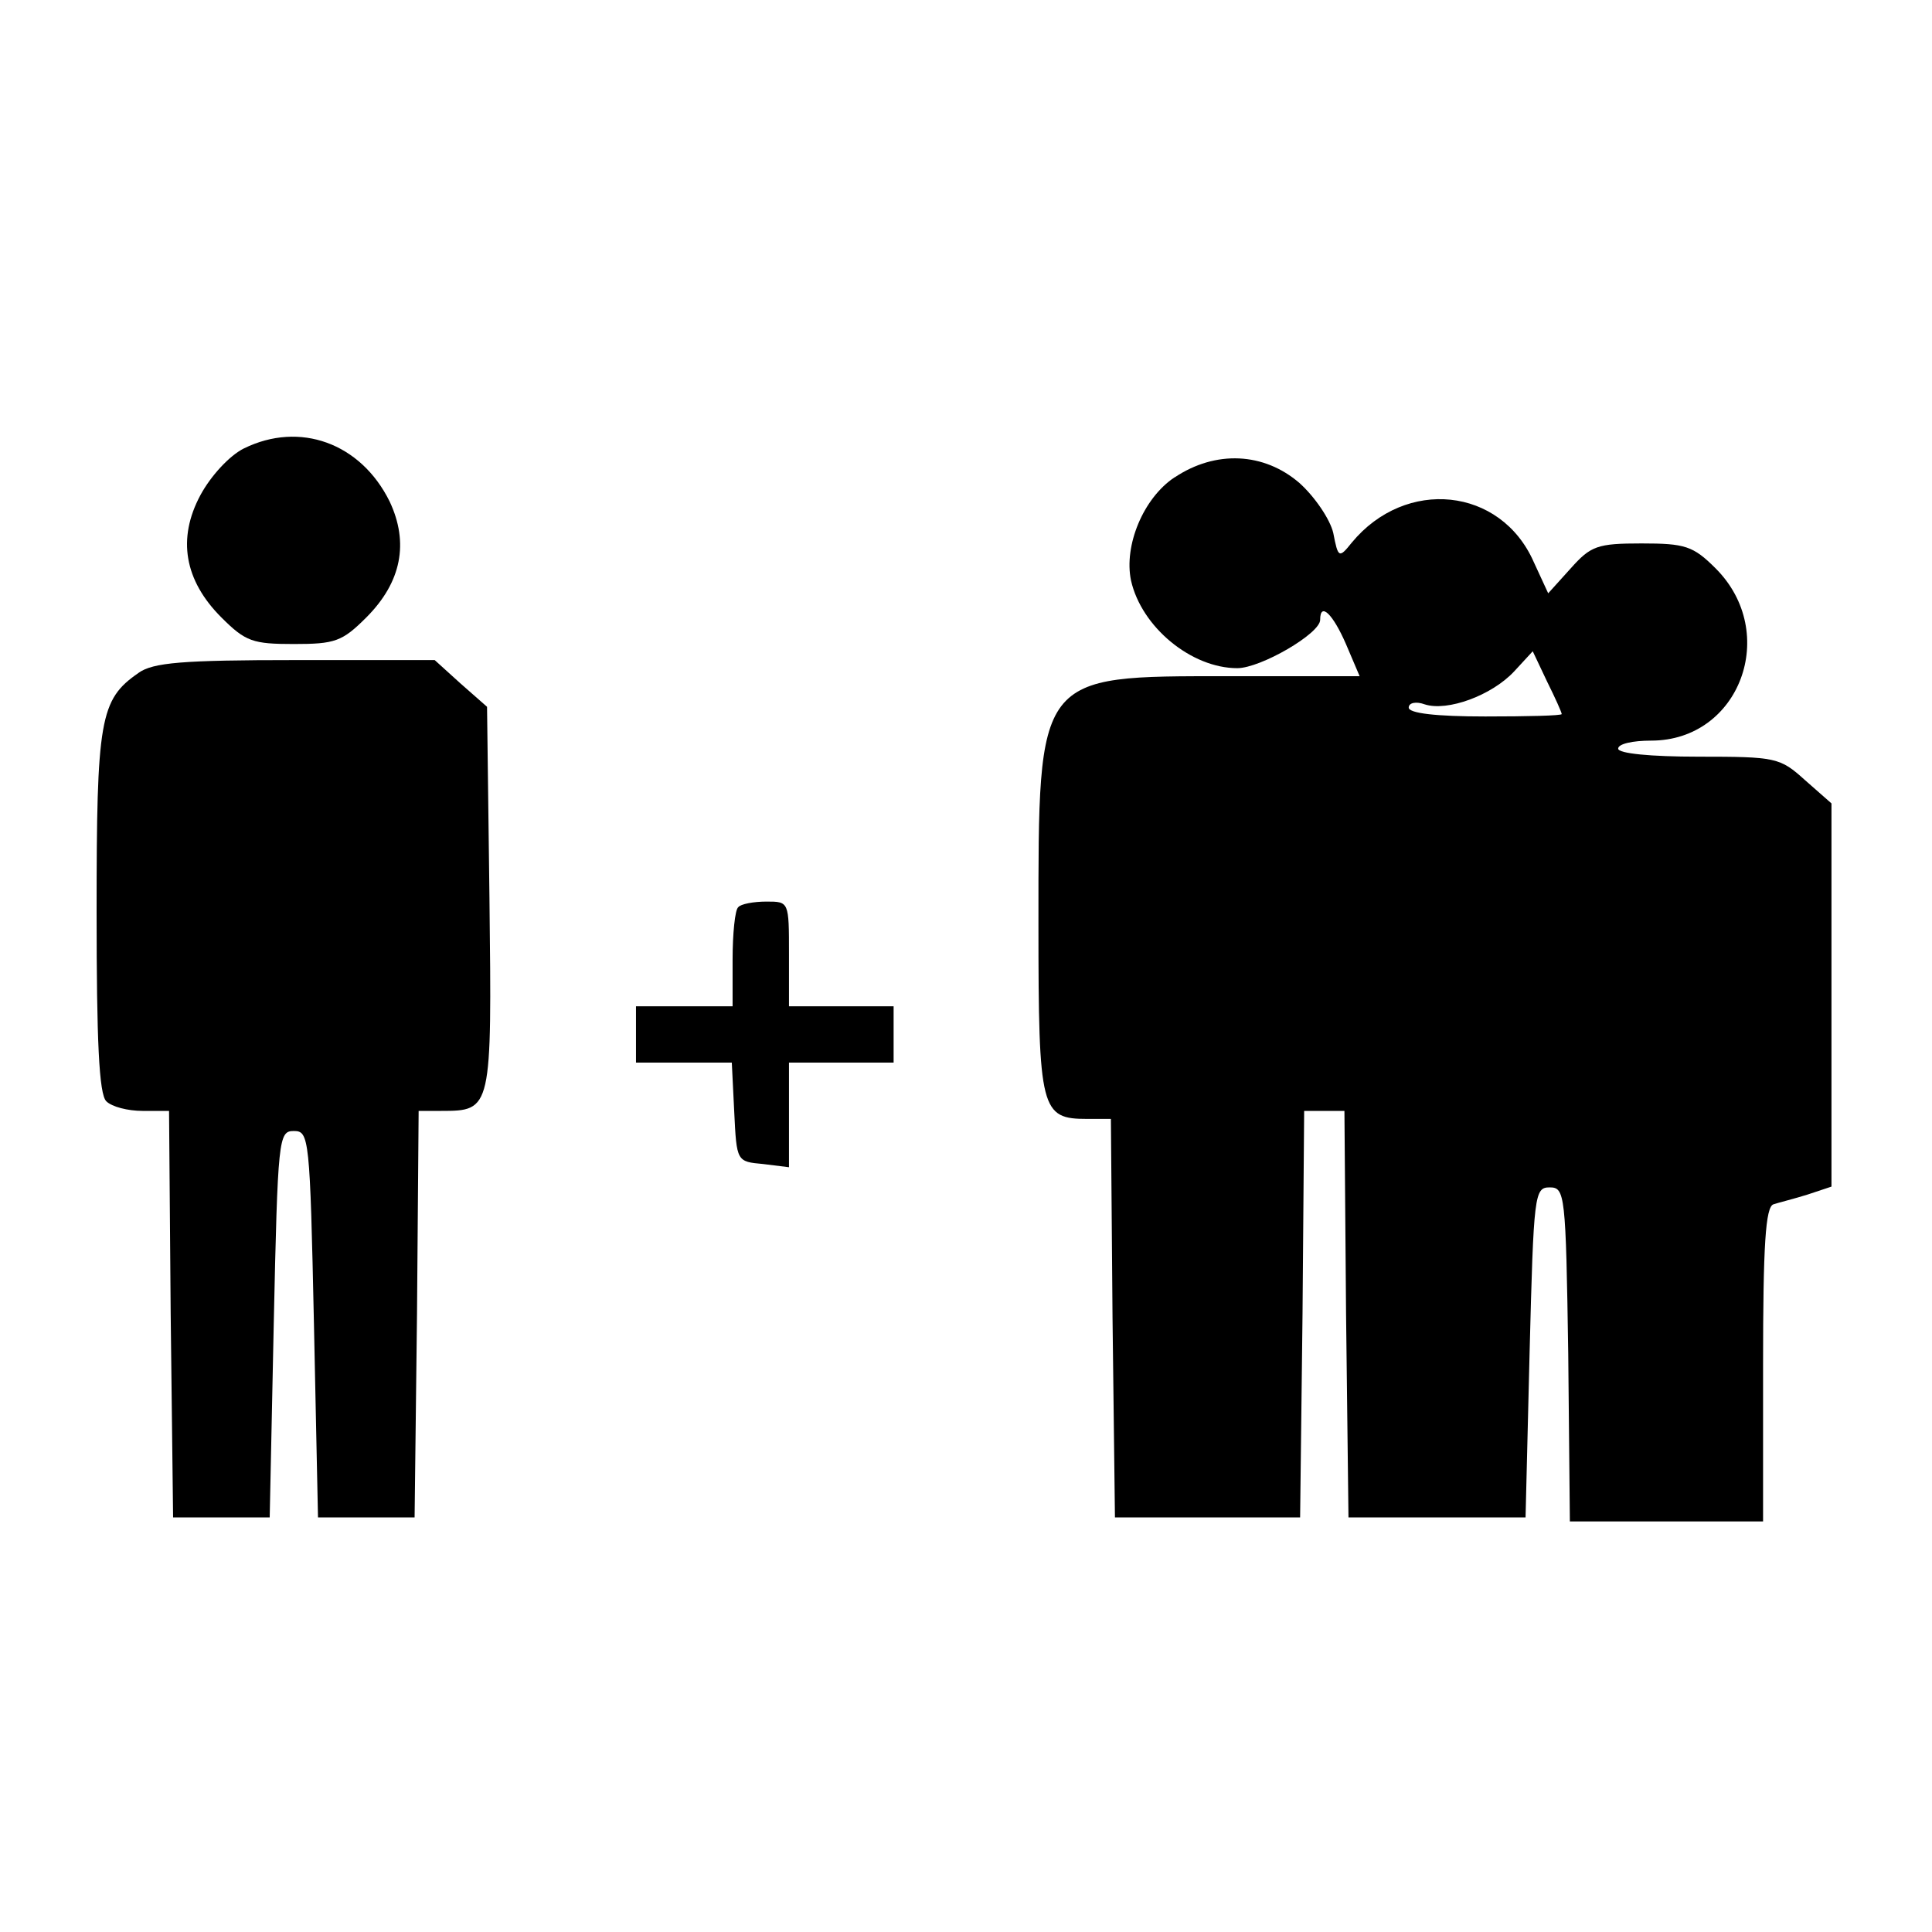 <?xml version="1.0" encoding="utf-8"?>
<!DOCTYPE svg PUBLIC "-//W3C//DTD SVG 1.1//EN" "http://www.w3.org/Graphics/SVG/1.1/DTD/svg11.dtd">
<svg version="1.1" xmlns="http://www.w3.org/2000/svg" xmlns:xlink="http://www.w3.org/1999/xlink" width="32" height="32" viewBox="0 0 32 32">
<path d="M4.040 7.427c-0.24 0.12-0.547 0.453-0.72 0.773-0.387 0.72-0.267 1.413 0.347 2.027 0.4 0.4 0.52 0.44 1.2 0.44s0.8-0.040 1.2-0.44c0.587-0.587 0.707-1.24 0.387-1.92-0.48-0.973-1.493-1.333-2.413-0.88z" fill="#000000"></path>
<path d="M19.453 7.907c-0.52 0.347-0.84 1.133-0.72 1.707 0.173 0.773 1 1.453 1.76 1.453 0.387 0 1.373-0.573 1.373-0.8 0-0.307 0.213-0.093 0.427 0.4l0.227 0.533h-2.173c-3.187 0-3.147-0.053-3.147 4.12 0 3.080 0.040 3.213 0.813 3.213h0.387l0.027 3.293 0.040 3.307h3.067l0.040-3.373 0.027-3.36h0.667l0.027 3.36 0.040 3.373h2.933l0.067-2.733c0.067-2.627 0.080-2.733 0.333-2.733s0.267 0.107 0.307 2.76l0.027 2.773h3.2v-2.6c0-1.973 0.040-2.613 0.173-2.653 0.080-0.027 0.347-0.093 0.56-0.16l0.4-0.133v-6.347l-0.44-0.387c-0.413-0.373-0.48-0.387-1.76-0.387-0.8 0-1.333-0.053-1.333-0.133s0.24-0.133 0.547-0.133c1.467 0 2.133-1.787 1.067-2.853-0.373-0.373-0.507-0.413-1.227-0.413-0.733 0-0.84 0.040-1.173 0.413l-0.373 0.413-0.24-0.52c-0.547-1.24-2.12-1.4-3.013-0.32-0.213 0.267-0.227 0.253-0.307-0.16-0.053-0.227-0.307-0.6-0.56-0.827-0.587-0.507-1.387-0.547-2.067-0.093zM25.867 11.827c0 0.027-0.573 0.040-1.267 0.040-0.813 0-1.267-0.053-1.267-0.147 0-0.080 0.12-0.107 0.267-0.053 0.373 0.12 1.107-0.147 1.48-0.547l0.307-0.333 0.24 0.507c0.133 0.267 0.24 0.507 0.24 0.533z" fill="#000000"></path>
<path d="M2.293 11.147c-0.64 0.44-0.693 0.773-0.693 3.96 0 2.133 0.040 3.013 0.16 3.133 0.093 0.093 0.36 0.16 0.6 0.16h0.44l0.027 3.36 0.040 3.373h1.6l0.067-3.2c0.067-3.093 0.080-3.2 0.333-3.2s0.267 0.107 0.333 3.2l0.067 3.2h1.6l0.040-3.373 0.027-3.36h0.373c0.84 0 0.84-0.013 0.8-3.52l-0.040-3.173-0.44-0.387-0.427-0.387h-2.307c-1.867 0-2.36 0.040-2.6 0.213z" fill="#000000"></path>
<path d="M12.227 15.027c-0.053 0.040-0.093 0.44-0.093 0.867v0.773h-1.6v0.933h1.587l0.040 0.813c0.040 0.827 0.040 0.827 0.48 0.867l0.427 0.053v-1.733h1.733v-0.933h-1.733v-0.867c0-0.867 0-0.867-0.373-0.867-0.213 0-0.427 0.040-0.467 0.093z" fill="#000000"></path>
</svg>
